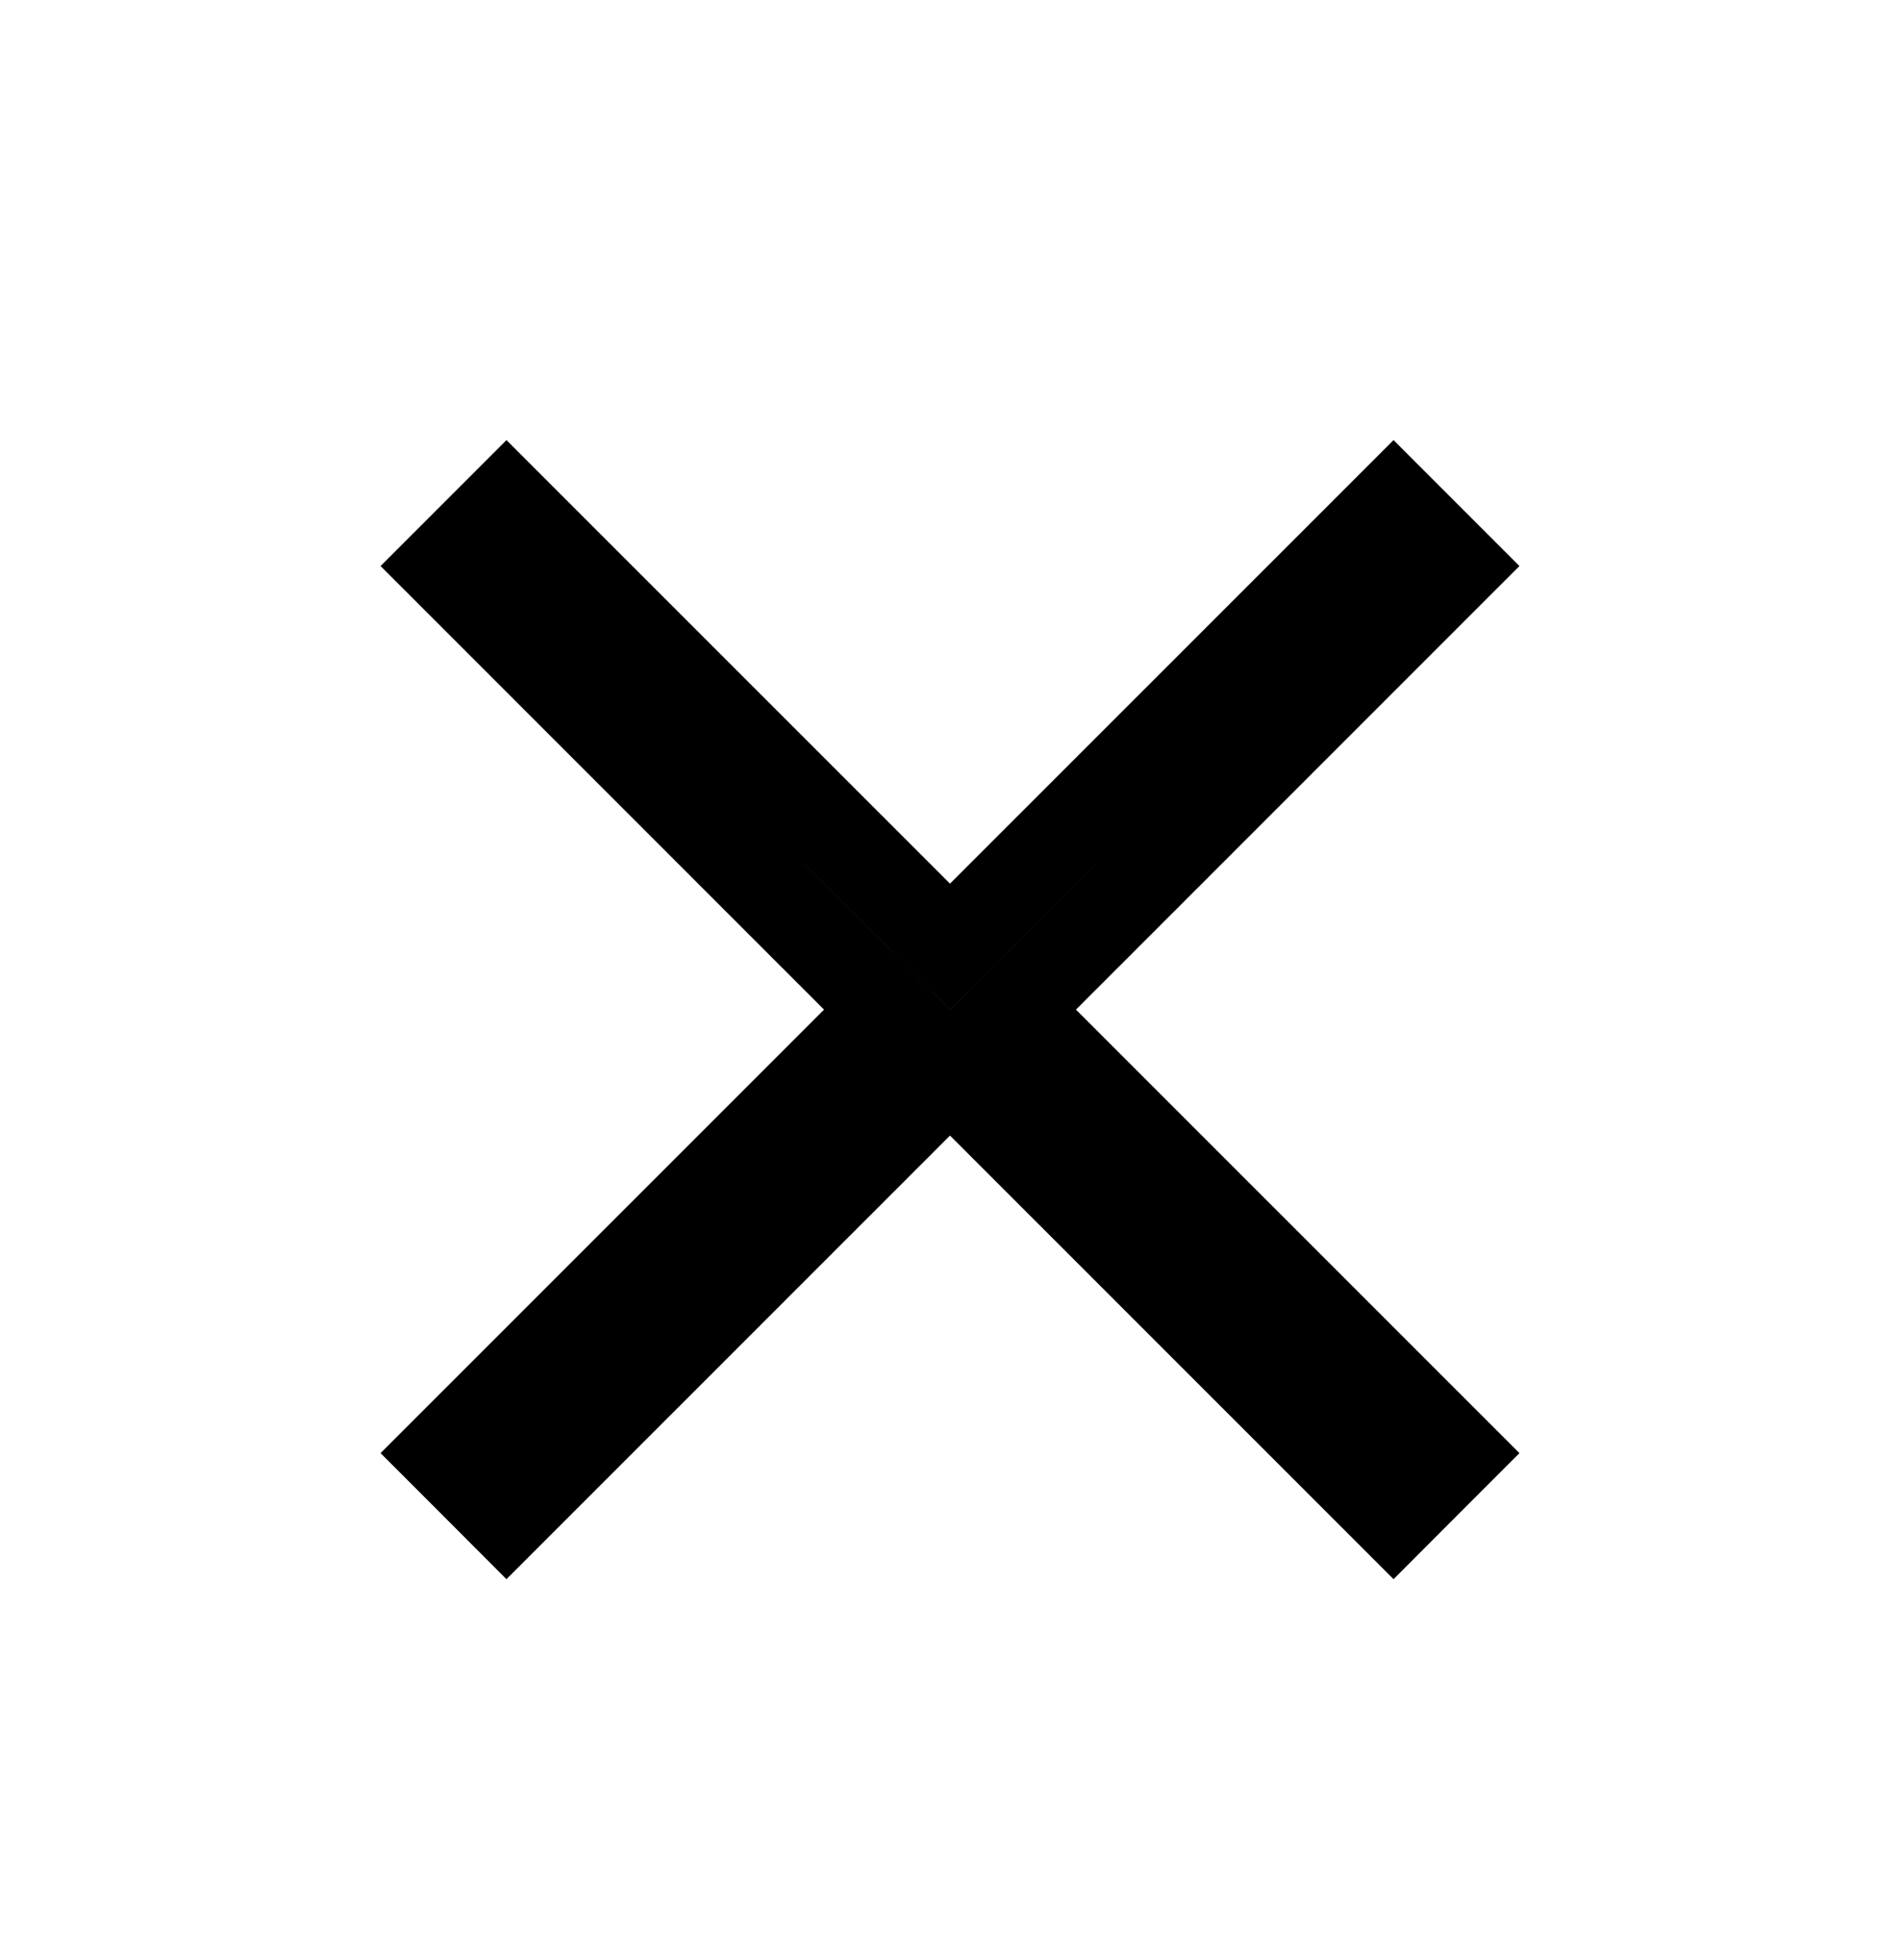 <svg width="32" height="33" viewBox="0 0 32 33" fill="none" xmlns="http://www.w3.org/2000/svg">
<path d="M8.53 25.526L16 18.058L23.47 25.526L24 24.995L24.53 24.465L17.061 16.998L24.53 9.53L24 9L23.47 8.47L16 15.937L8.53 8.47L8 9L7.47 9.53L14.939 16.998L7.47 24.465L8 24.995L8.53 25.526Z" stroke="black" stroke-width="1.5" stroke-linecap="round"/>
</svg>
